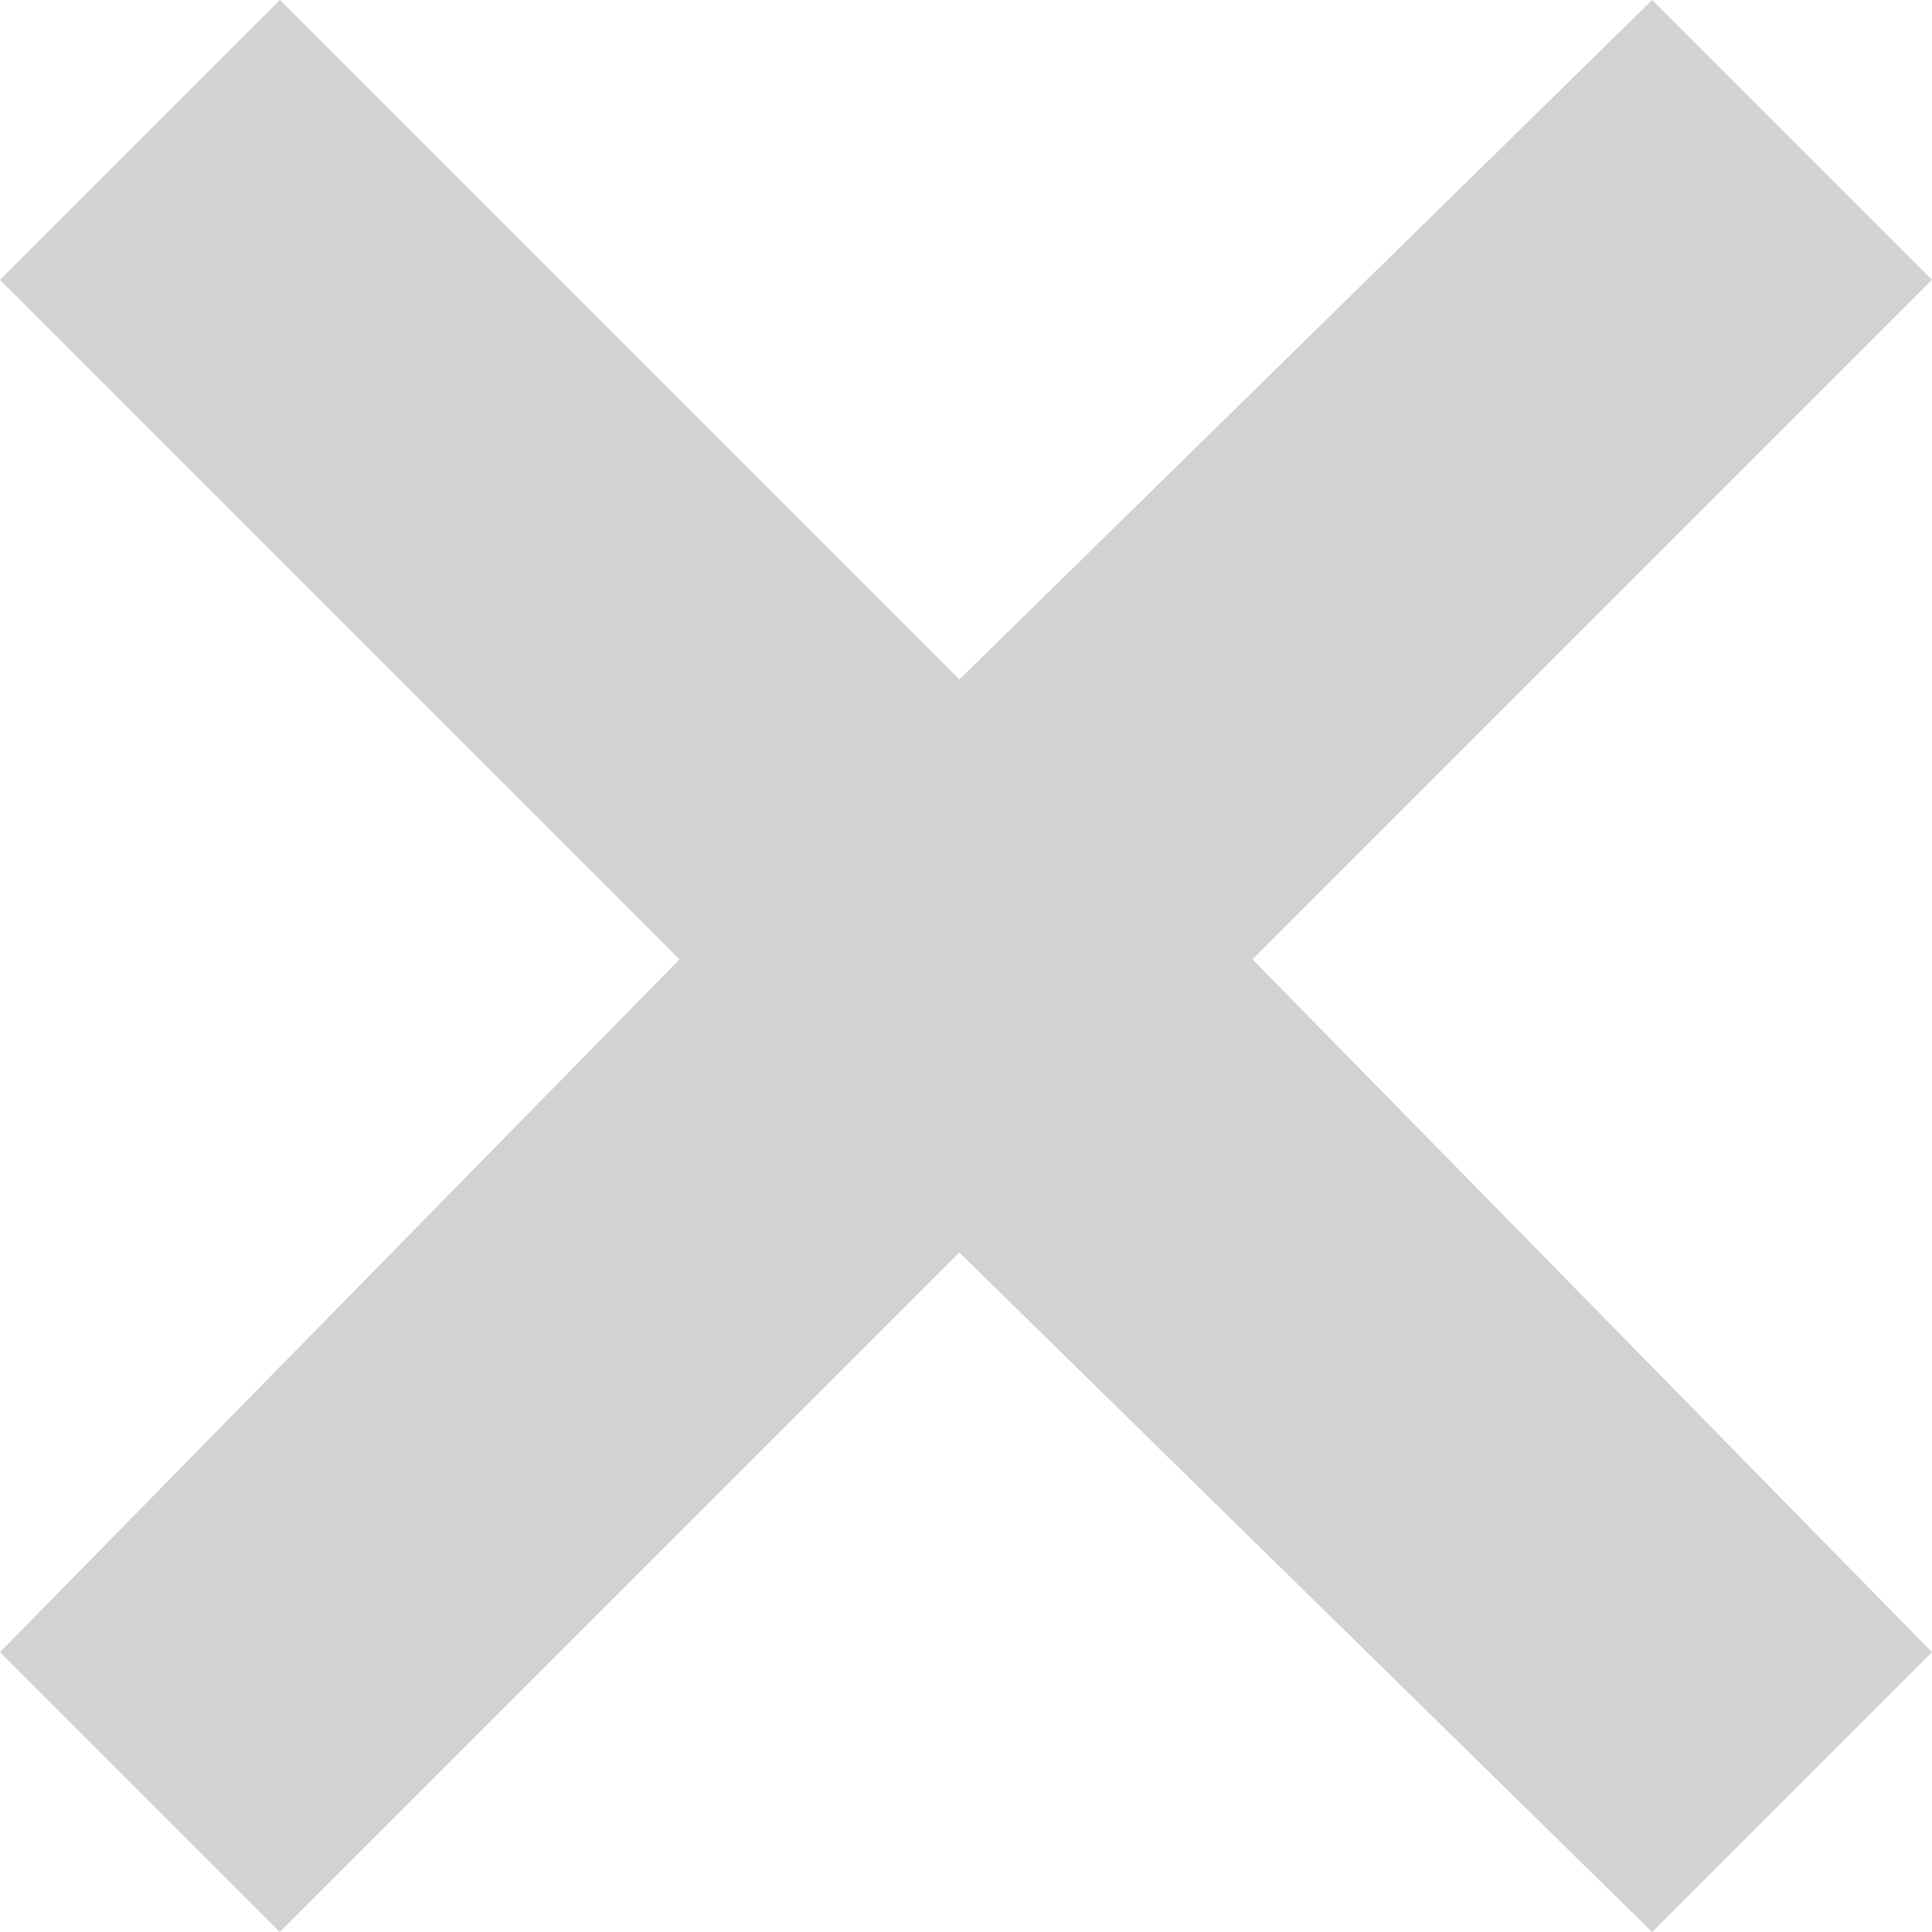 <?xml version="1.0" encoding="utf-8"?>
<!-- Generator: Adobe Illustrator 17.1.0, SVG Export Plug-In . SVG Version: 6.00 Build 0)  -->
<!DOCTYPE svg PUBLIC "-//W3C//DTD SVG 1.1//EN" "http://www.w3.org/Graphics/SVG/1.1/DTD/svg11.dtd">
<svg fill="#D2D2D2" version="1.1" id="Layer_1" xmlns="http://www.w3.org/2000/svg" xmlns:xlink="http://www.w3.org/1999/xlink" x="0px" y="0px"
	 viewBox="0 0 14.5 14.5" enable-background="new 0 0 14.5 14.5" xml:space="preserve">
<polygon points="14.5,2.1 12.4,0 7.2,5.1 2.1,0 0,2.1 5.1,7.2 0,12.4 2.1,14.5 7.2,9.4 12.4,14.5 14.5,12.4 9.4,7.2 "/>
</svg>
